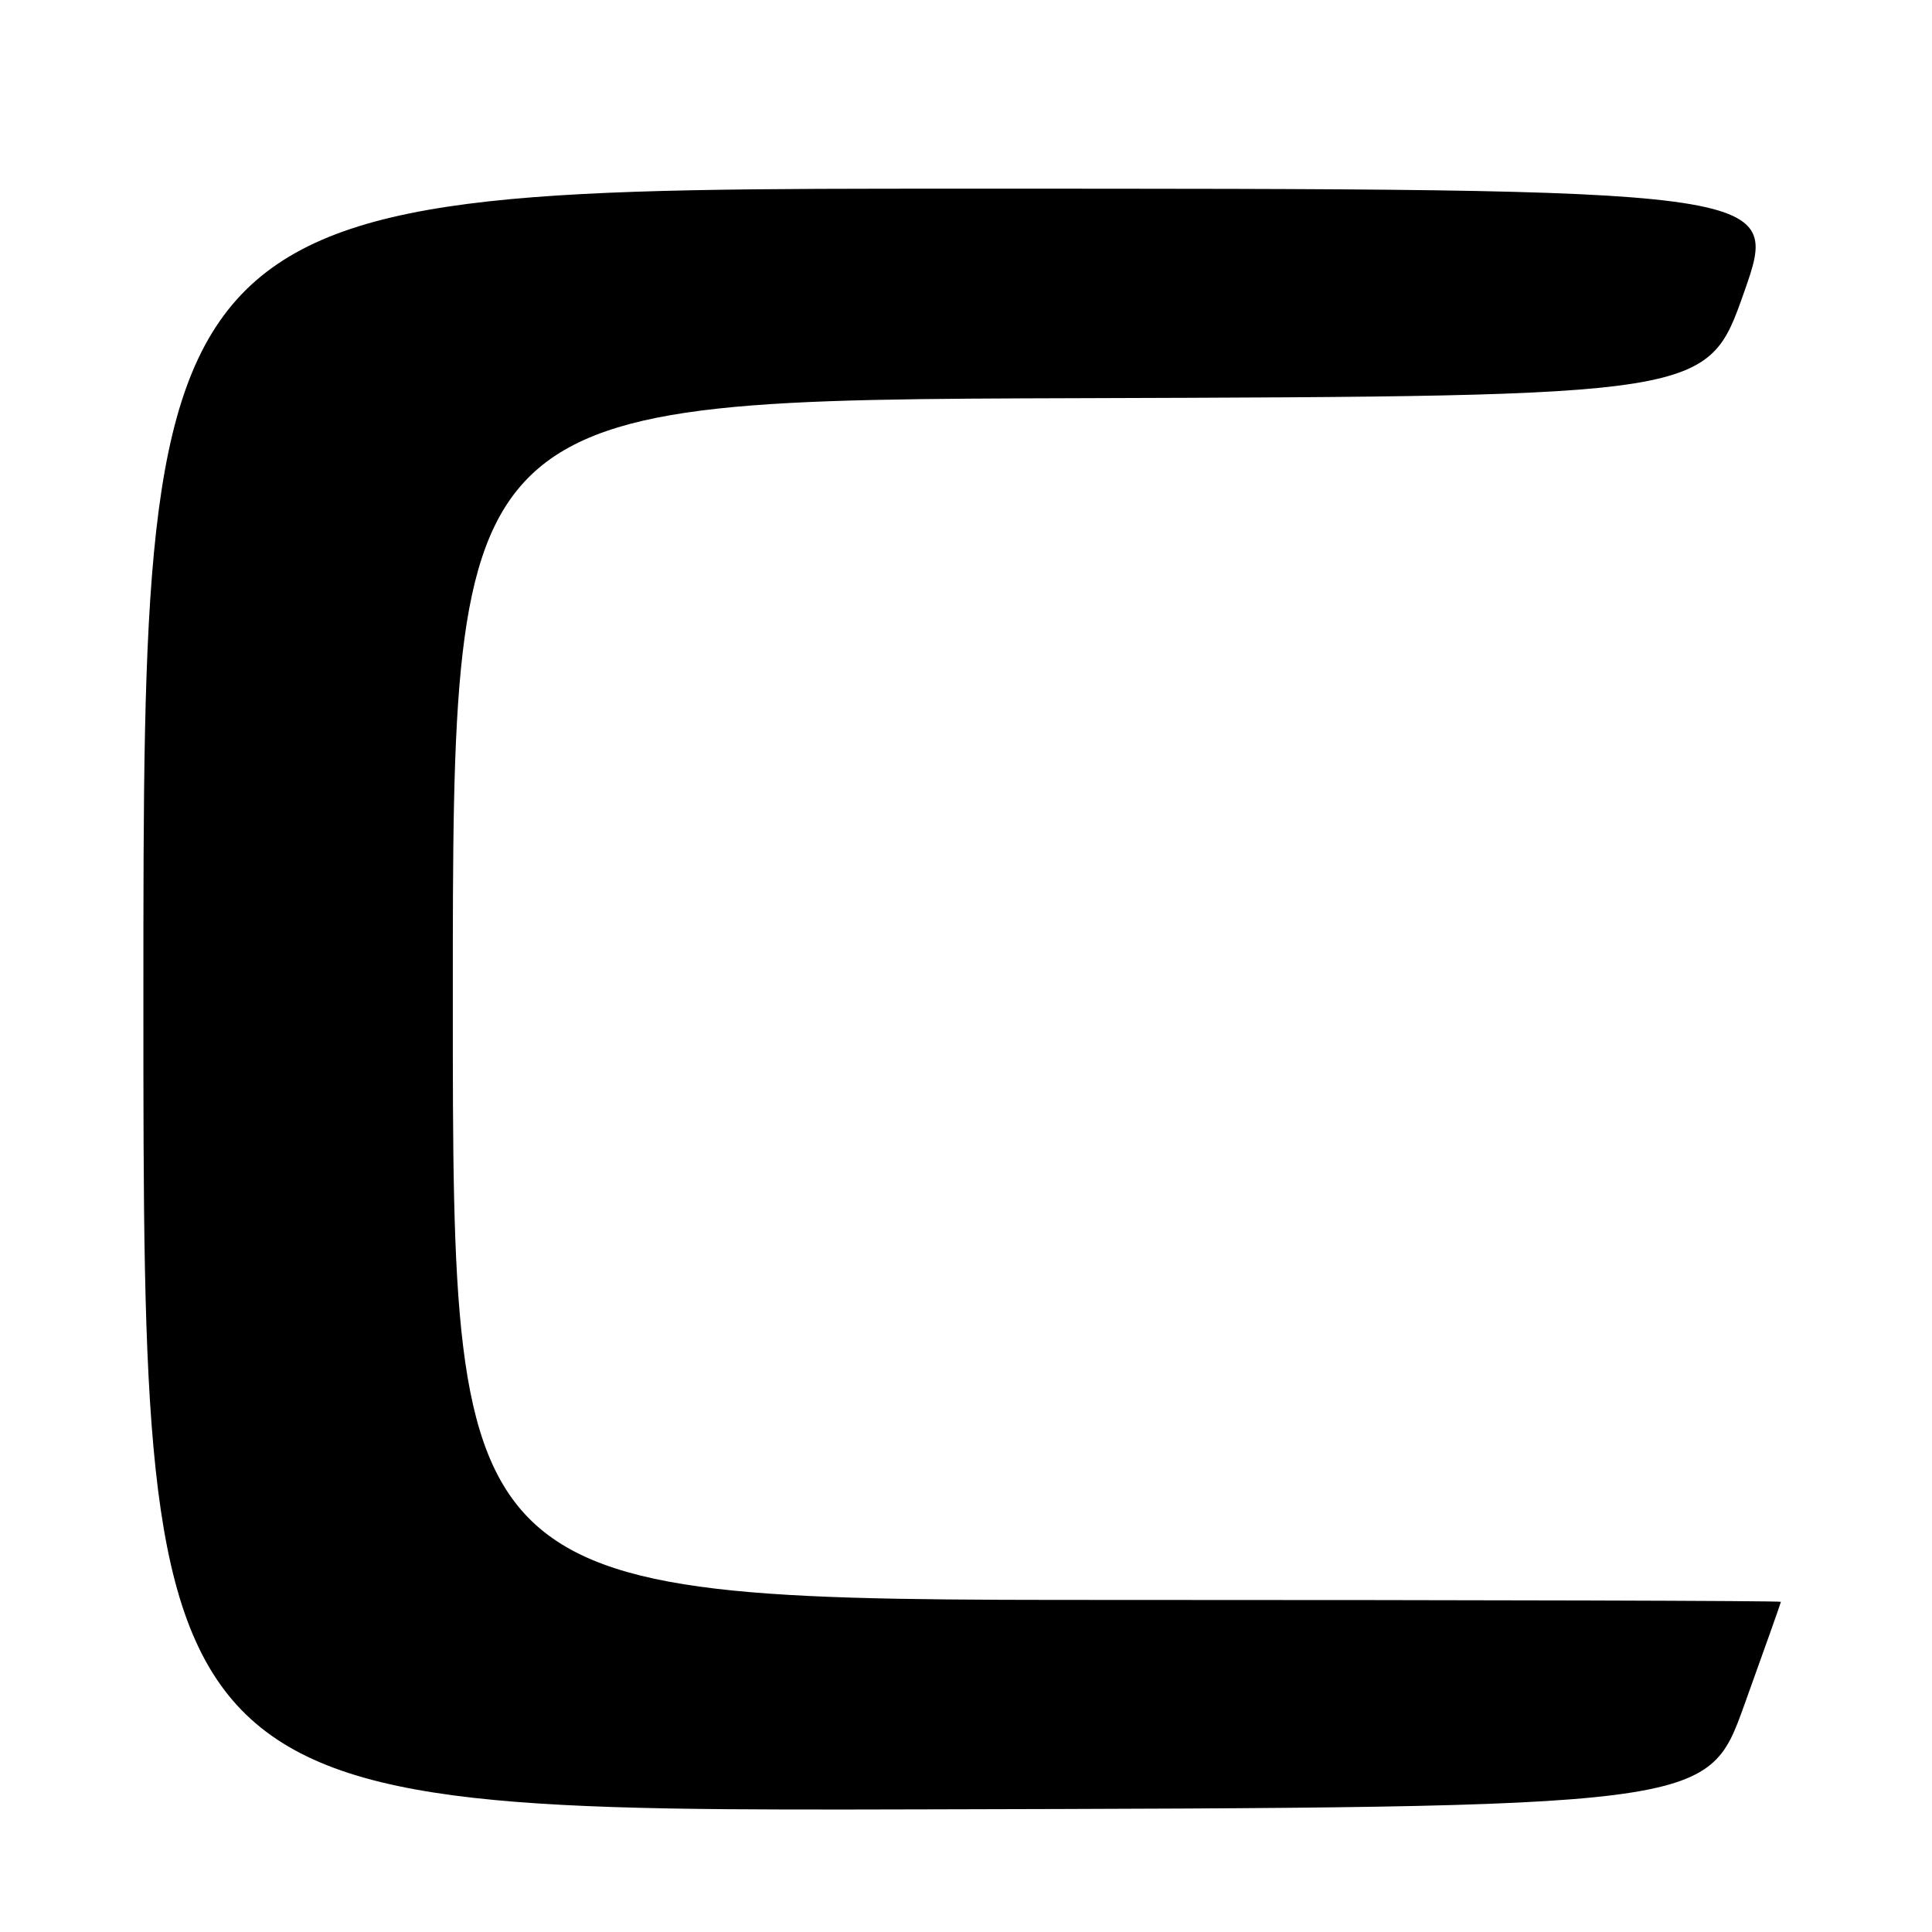 <?xml version="1.0" encoding="UTF-8" standalone="no"?>
<!DOCTYPE svg PUBLIC "-//W3C//DTD SVG 1.1//EN" "http://www.w3.org/Graphics/SVG/1.1/DTD/svg11.dtd" >
<svg xmlns="http://www.w3.org/2000/svg" xmlns:xlink="http://www.w3.org/1999/xlink" version="1.1" viewBox="0 0 256 256">
 <g >
 <path fill="currentColor"
d=" M 231.10 226.00 C 233.77 218.57 235.97 212.39 235.98 212.25 C 235.99 212.11 196.40 212.00 148.00 212.00 C 60.00 212.00 60.00 212.00 60.00 132.51 C 60.00 53.01 60.00 53.01 143.12 52.76 C 226.25 52.50 226.25 52.50 231.09 38.75 C 235.93 25.00 235.93 25.00 127.47 25.00 C 19.00 25.00 19.00 25.00 19.00 132.50 C 19.00 240.01 19.00 240.01 122.62 239.75 C 226.24 239.50 226.24 239.50 231.10 226.00 Z "/>
</g>
</svg>